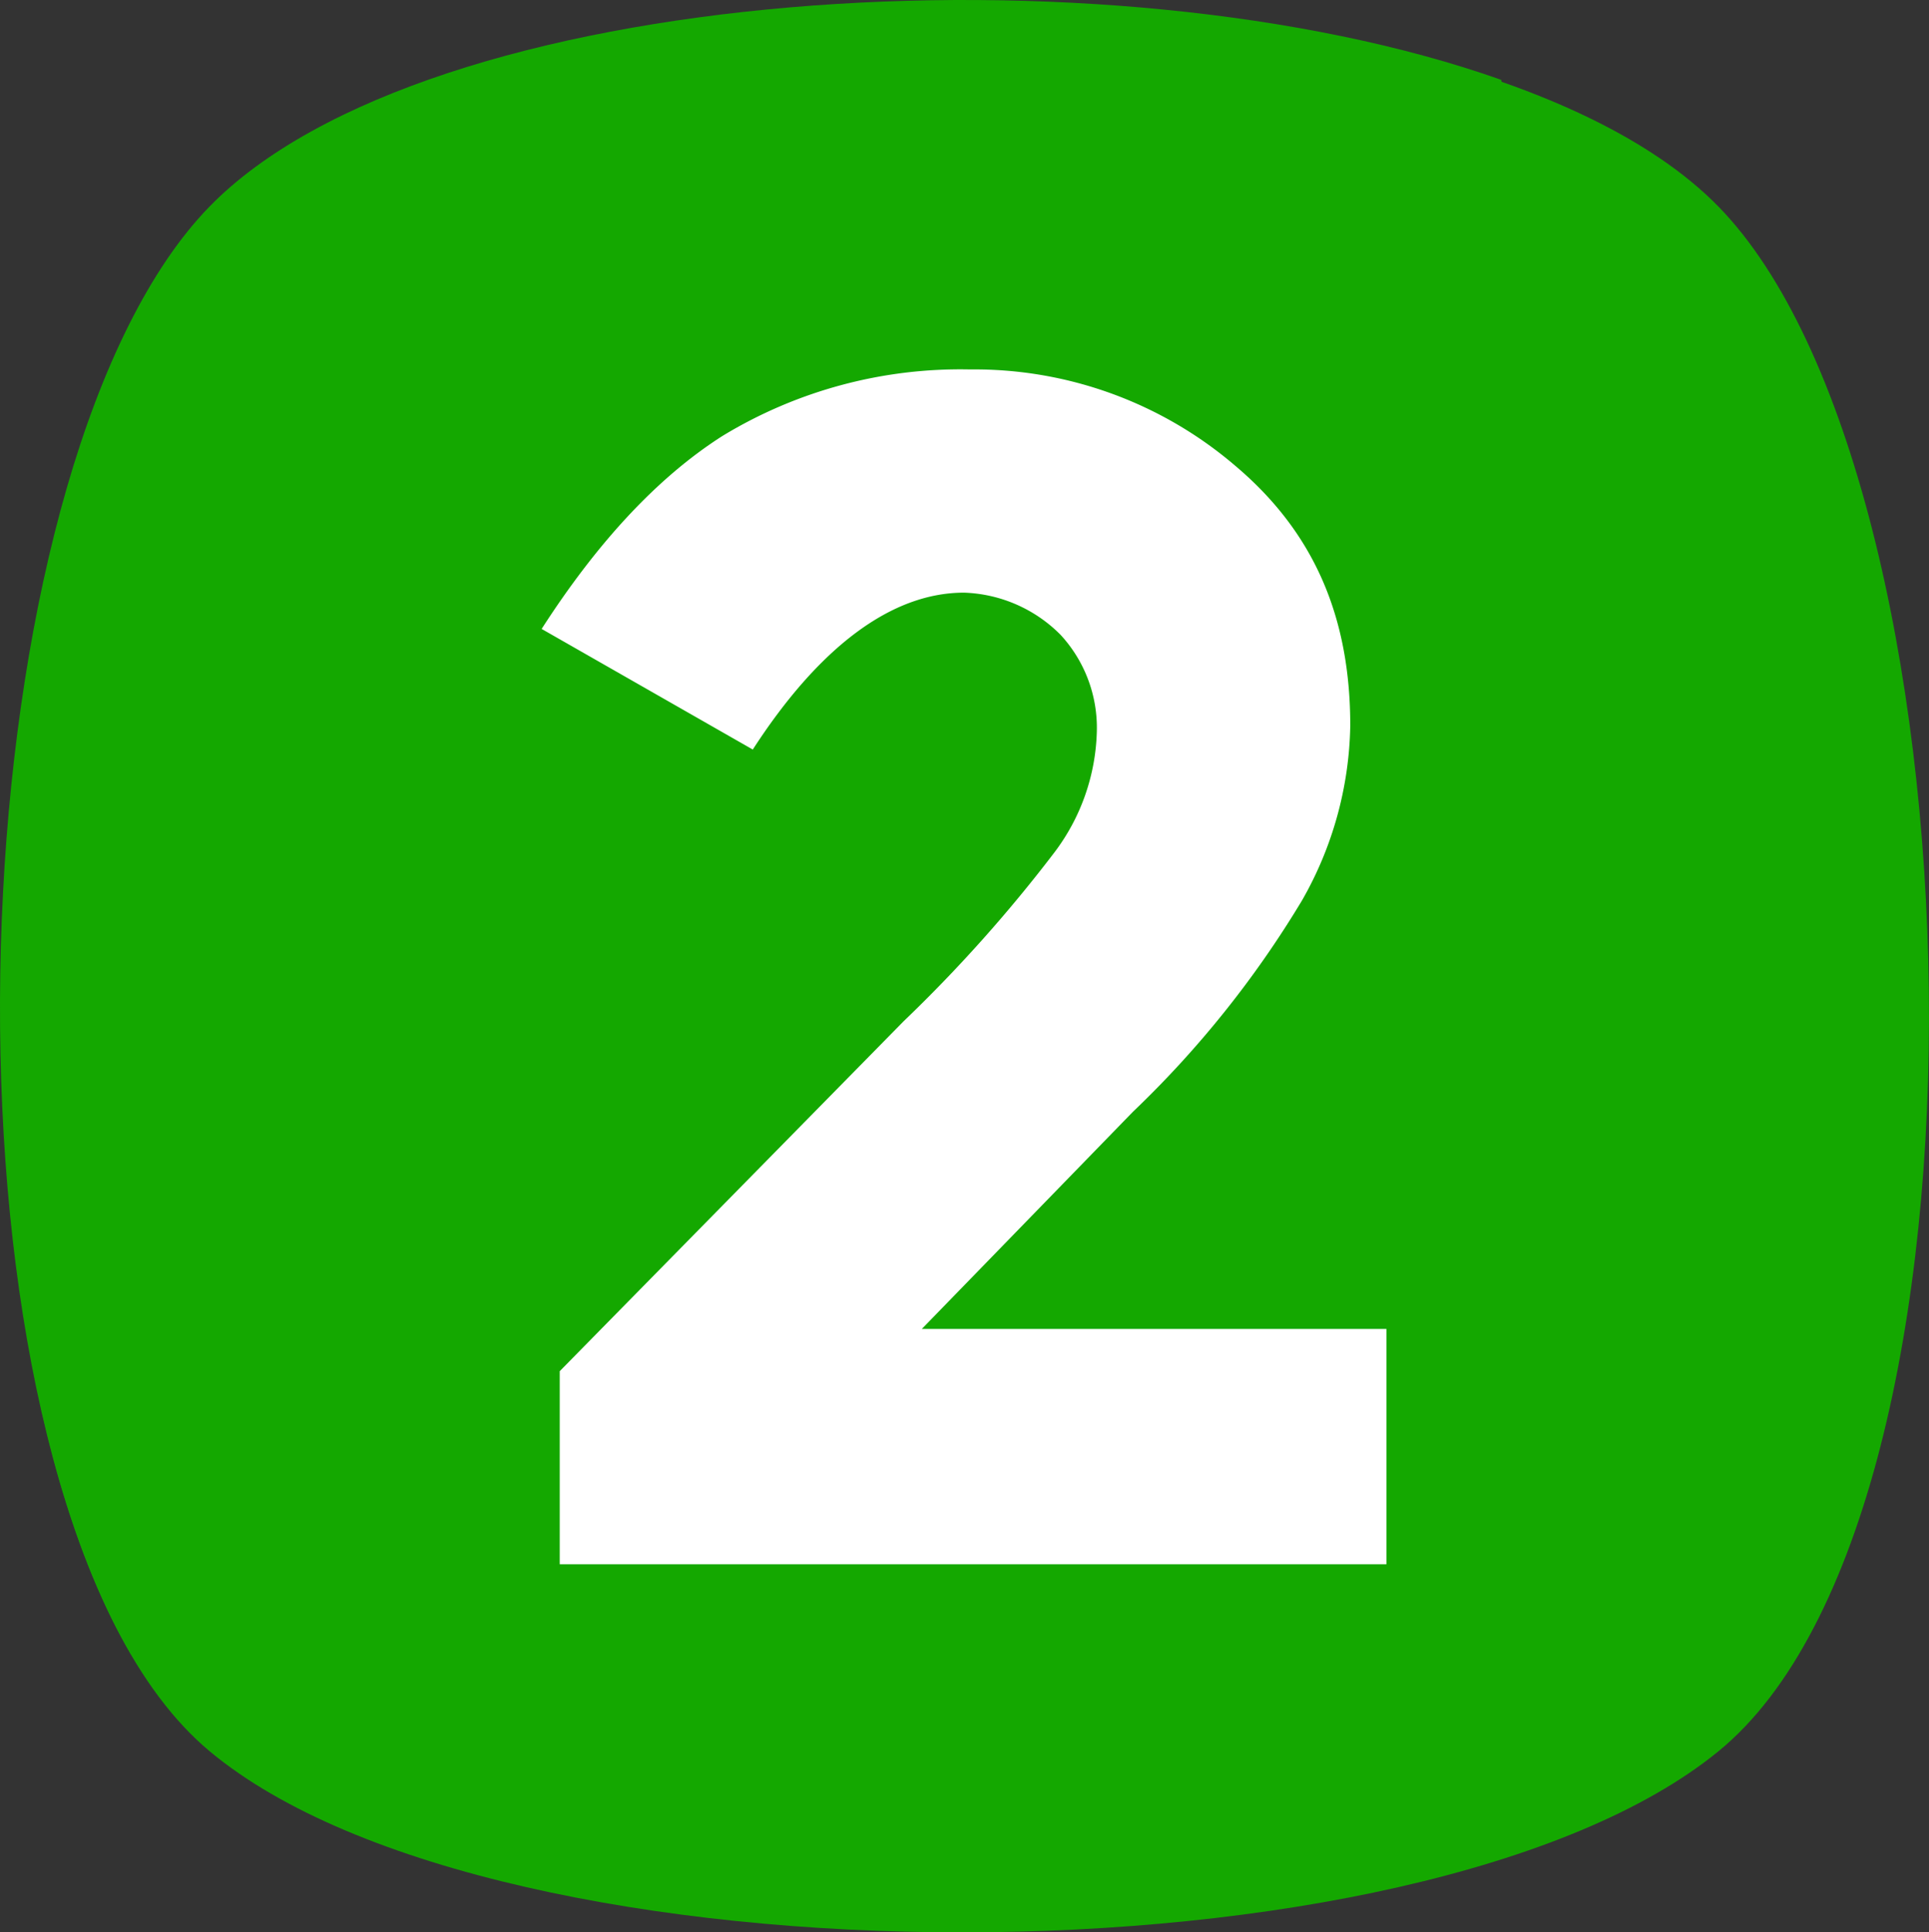 <svg xmlns="http://www.w3.org/2000/svg" width="119.786" height="120" viewBox="0 0 119.786 120">
  <rect x="0" y="0" width="119.786" height="120" fill="#333333" stroke="none"/>
  <g id="two" transform="translate(-0.107 0)">
    <path id="Path_326" data-name="Path 326" d="M106.815,108.758c-18.362,14.99-75.7,14.99-93.684,0s-16.488-79.07,0-95.933,77.2-16.863,93.684,0S125.177,93.769,106.815,108.758Z" fill="#14a800"/>
    <path id="Path_327" data-name="Path 327" d="M60.347,82.527C43.859,95.642,25.5,102.388,8.259,102.762-4.482,81.028-1.859,28.19,13.131,12.825,26.621-1.04,68.966-3.663,93.324,4.956,99.32,29.689,86.954,61.166,60.347,82.527Z" fill="#14a800"/>
    <path id="Path_328" data-name="Path 328" d="M65.594,52.922a12.985,12.985,0,0,0,2.623-7.495,8.511,8.511,0,0,0-2.248-6,8.843,8.843,0,0,0-6-2.623c-4.5,0-8.994,3.373-13.116,9.743L33.741,39.057c3.373-5.246,7.12-9.369,11.242-11.992a28.431,28.431,0,0,1,15.364-4.122,24.89,24.89,0,0,1,16.488,6c4.872,4.122,7.12,9.369,7.12,16.114a22.583,22.583,0,0,1-3,10.867A62.928,62.928,0,0,1,70.465,69.036L57.35,82.527H86.2V97.142H34.865V85.15l21.36-21.735A90.6,90.6,0,0,0,65.594,52.922Z" fill="#fff"/>
  </g>
</svg>
